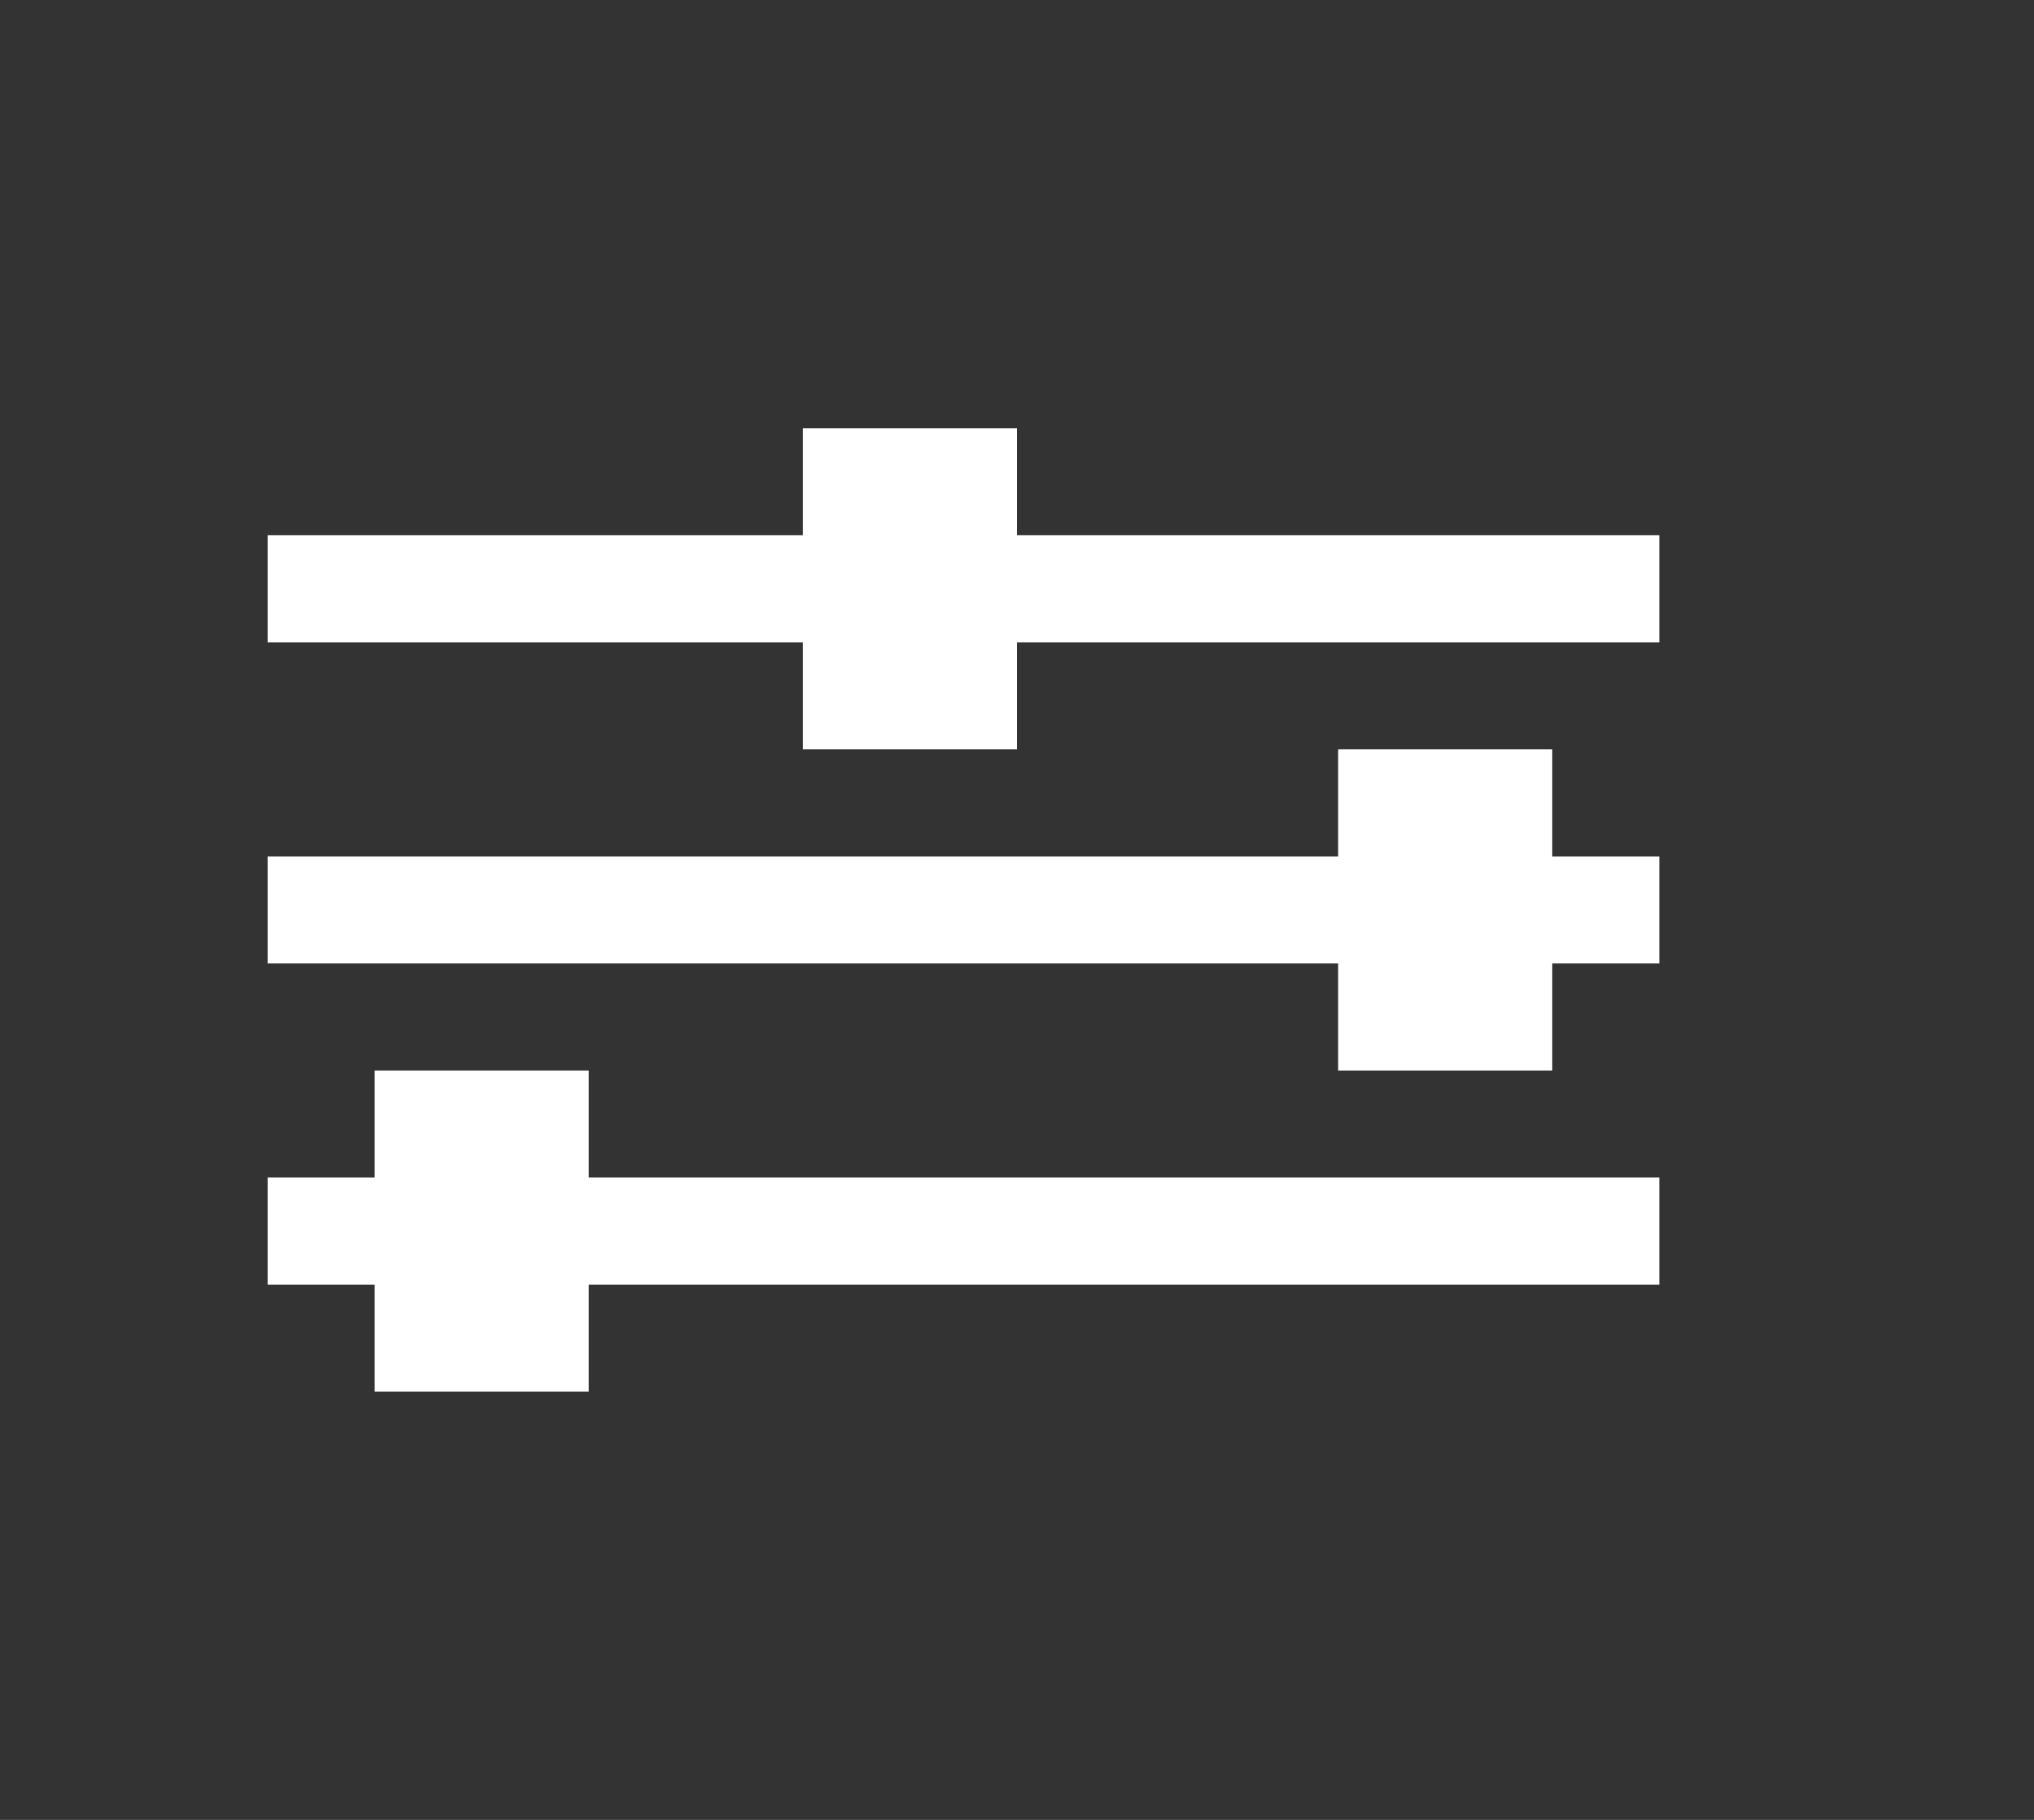 <svg width="19" height="17" viewBox="0 0 19 17" fill="none" xmlns="http://www.w3.org/2000/svg">
  <rect x="0" y="0" width="19" height="17" fill="#333333" stroke="none"/>
  <path d="M15.5 5H2.5V6H15.5V5Z" fill="white"/>
  <path d="M15.5 8H2.5V9H15.5V8Z" fill="white"/>
  <path d="M15.5 11H2.5V12H15.5V11Z" fill="white"/>
  <path d="M5.5 10H3.5V13H5.5V10Z" fill="white"/>
  <path d="M14.5 7H12.5V10H14.5V7Z" fill="white"/>
  <path d="M9.5 4H7.5V7H9.5V4Z" fill="white"/>
</svg>
